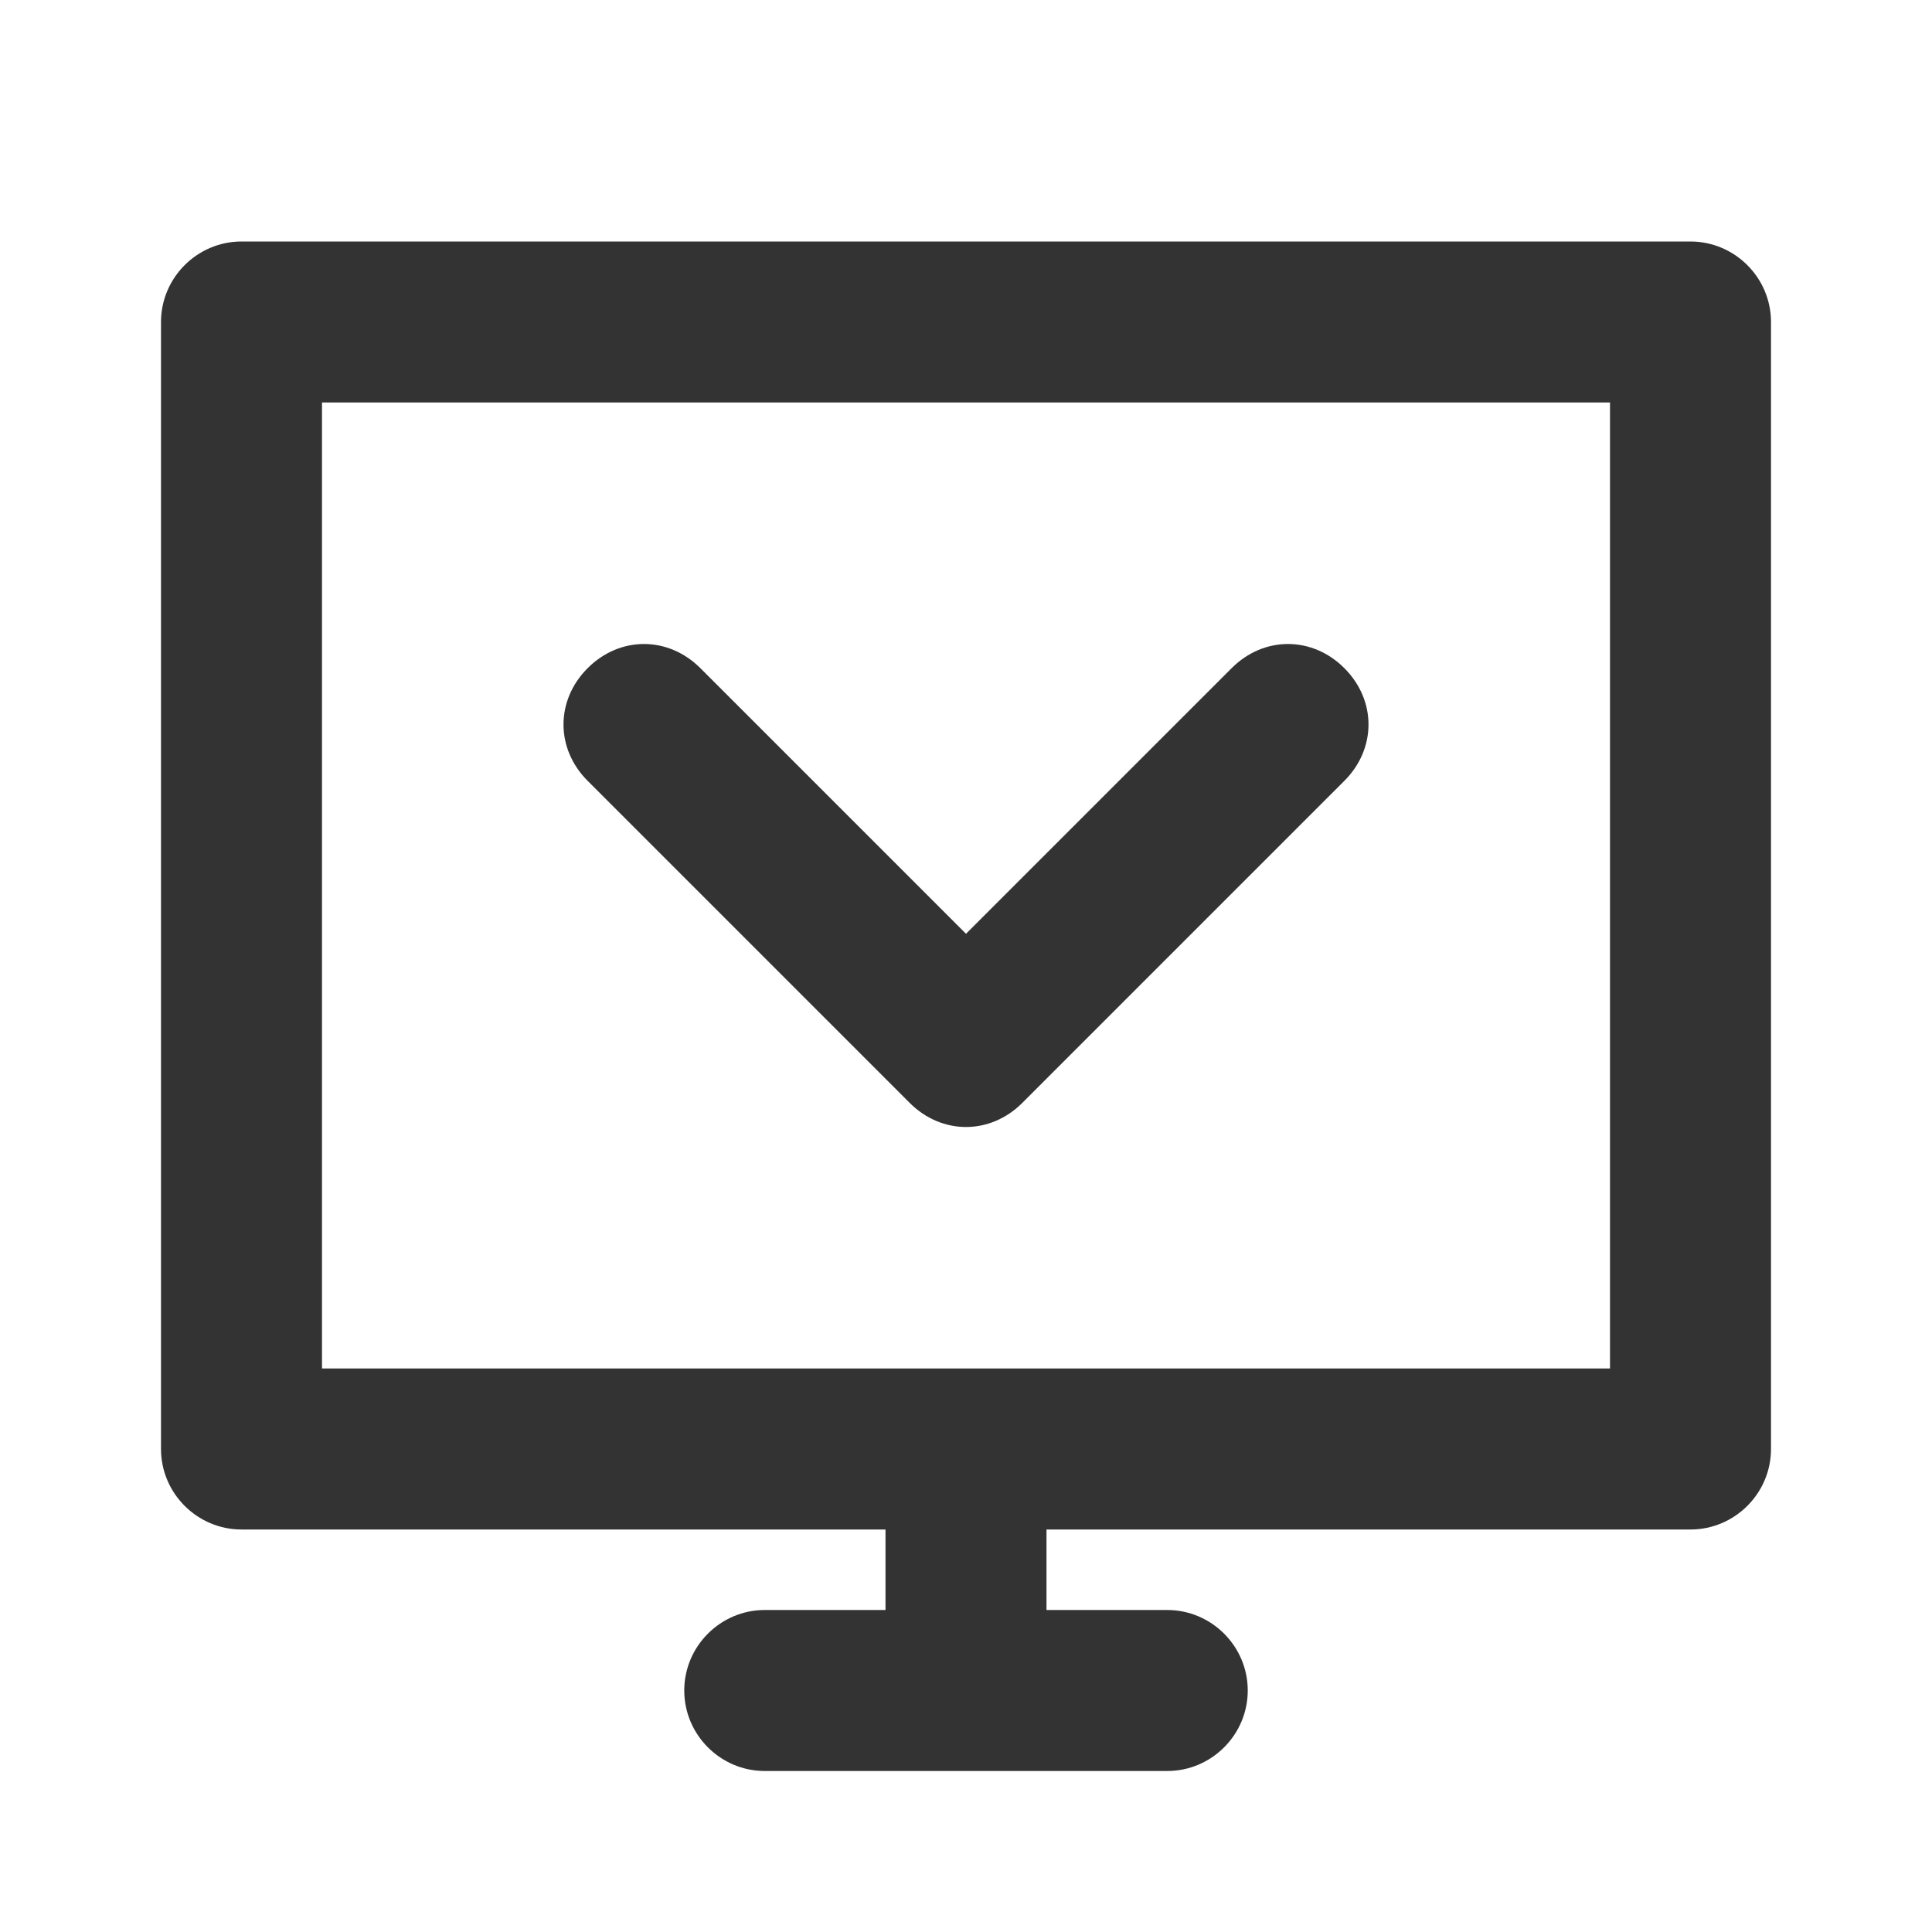 <?xml version="1.0" encoding="UTF-8"?>
<svg width="24px" height="24px" viewBox="0 0 24 24" version="1.1" xmlns="http://www.w3.org/2000/svg" xmlns:xlink="http://www.w3.org/1999/xlink">
    <title>⭕ Action / Show Devices</title>
    <defs>
        <path d="M21,3 L3,3 C2.45,3 2,3.45 2,4 L2,18 C2,18.55 2.45,19 3,19 L11,19 L11,20 L9.5,20 C8.95,20 8.5,20.45 8.5,21 C8.5,21.55 8.95,22 9.5,22 L14.5,22 C15.05,22 15.5,21.55 15.5,21 C15.5,20.45 15.05,20 14.5,20 L13,20 L13,19 L20.95,19 L21,19 C21.55,19 22,18.55 22,18 L22,4 C22,3.45 21.55,3 21,3 Z M20,17 L4,17 L4,5 L20,5 L20,17 Z M7.3,9.7 C6.9,9.3 6.9,8.7 7.3,8.3 C7.7,7.9 8.3,7.9 8.7,8.3 L12,11.6 L15.3,8.3 C15.7,7.9 16.3,7.9 16.7,8.3 C17.1,8.7 17.1,9.3 16.7,9.7 L12.7,13.7 C12.5,13.9 12.25,14 12,14 C11.75,14 11.5,13.9 11.3,13.7 L7.3,9.7 L7.3,9.7 Z" id="path-1"></path>
    </defs>
    <g id="⭕-Action-/-Show-Devices" stroke="none" stroke-width="1" fill="none" fill-rule="evenodd">
        <mask id="mask-2" fill="white">
            <use xlink:href="#path-1"></use>
        </mask>
        <use id="Color" fill="#333333" xlink:href="#path-1"></use>
    </g>
</svg>